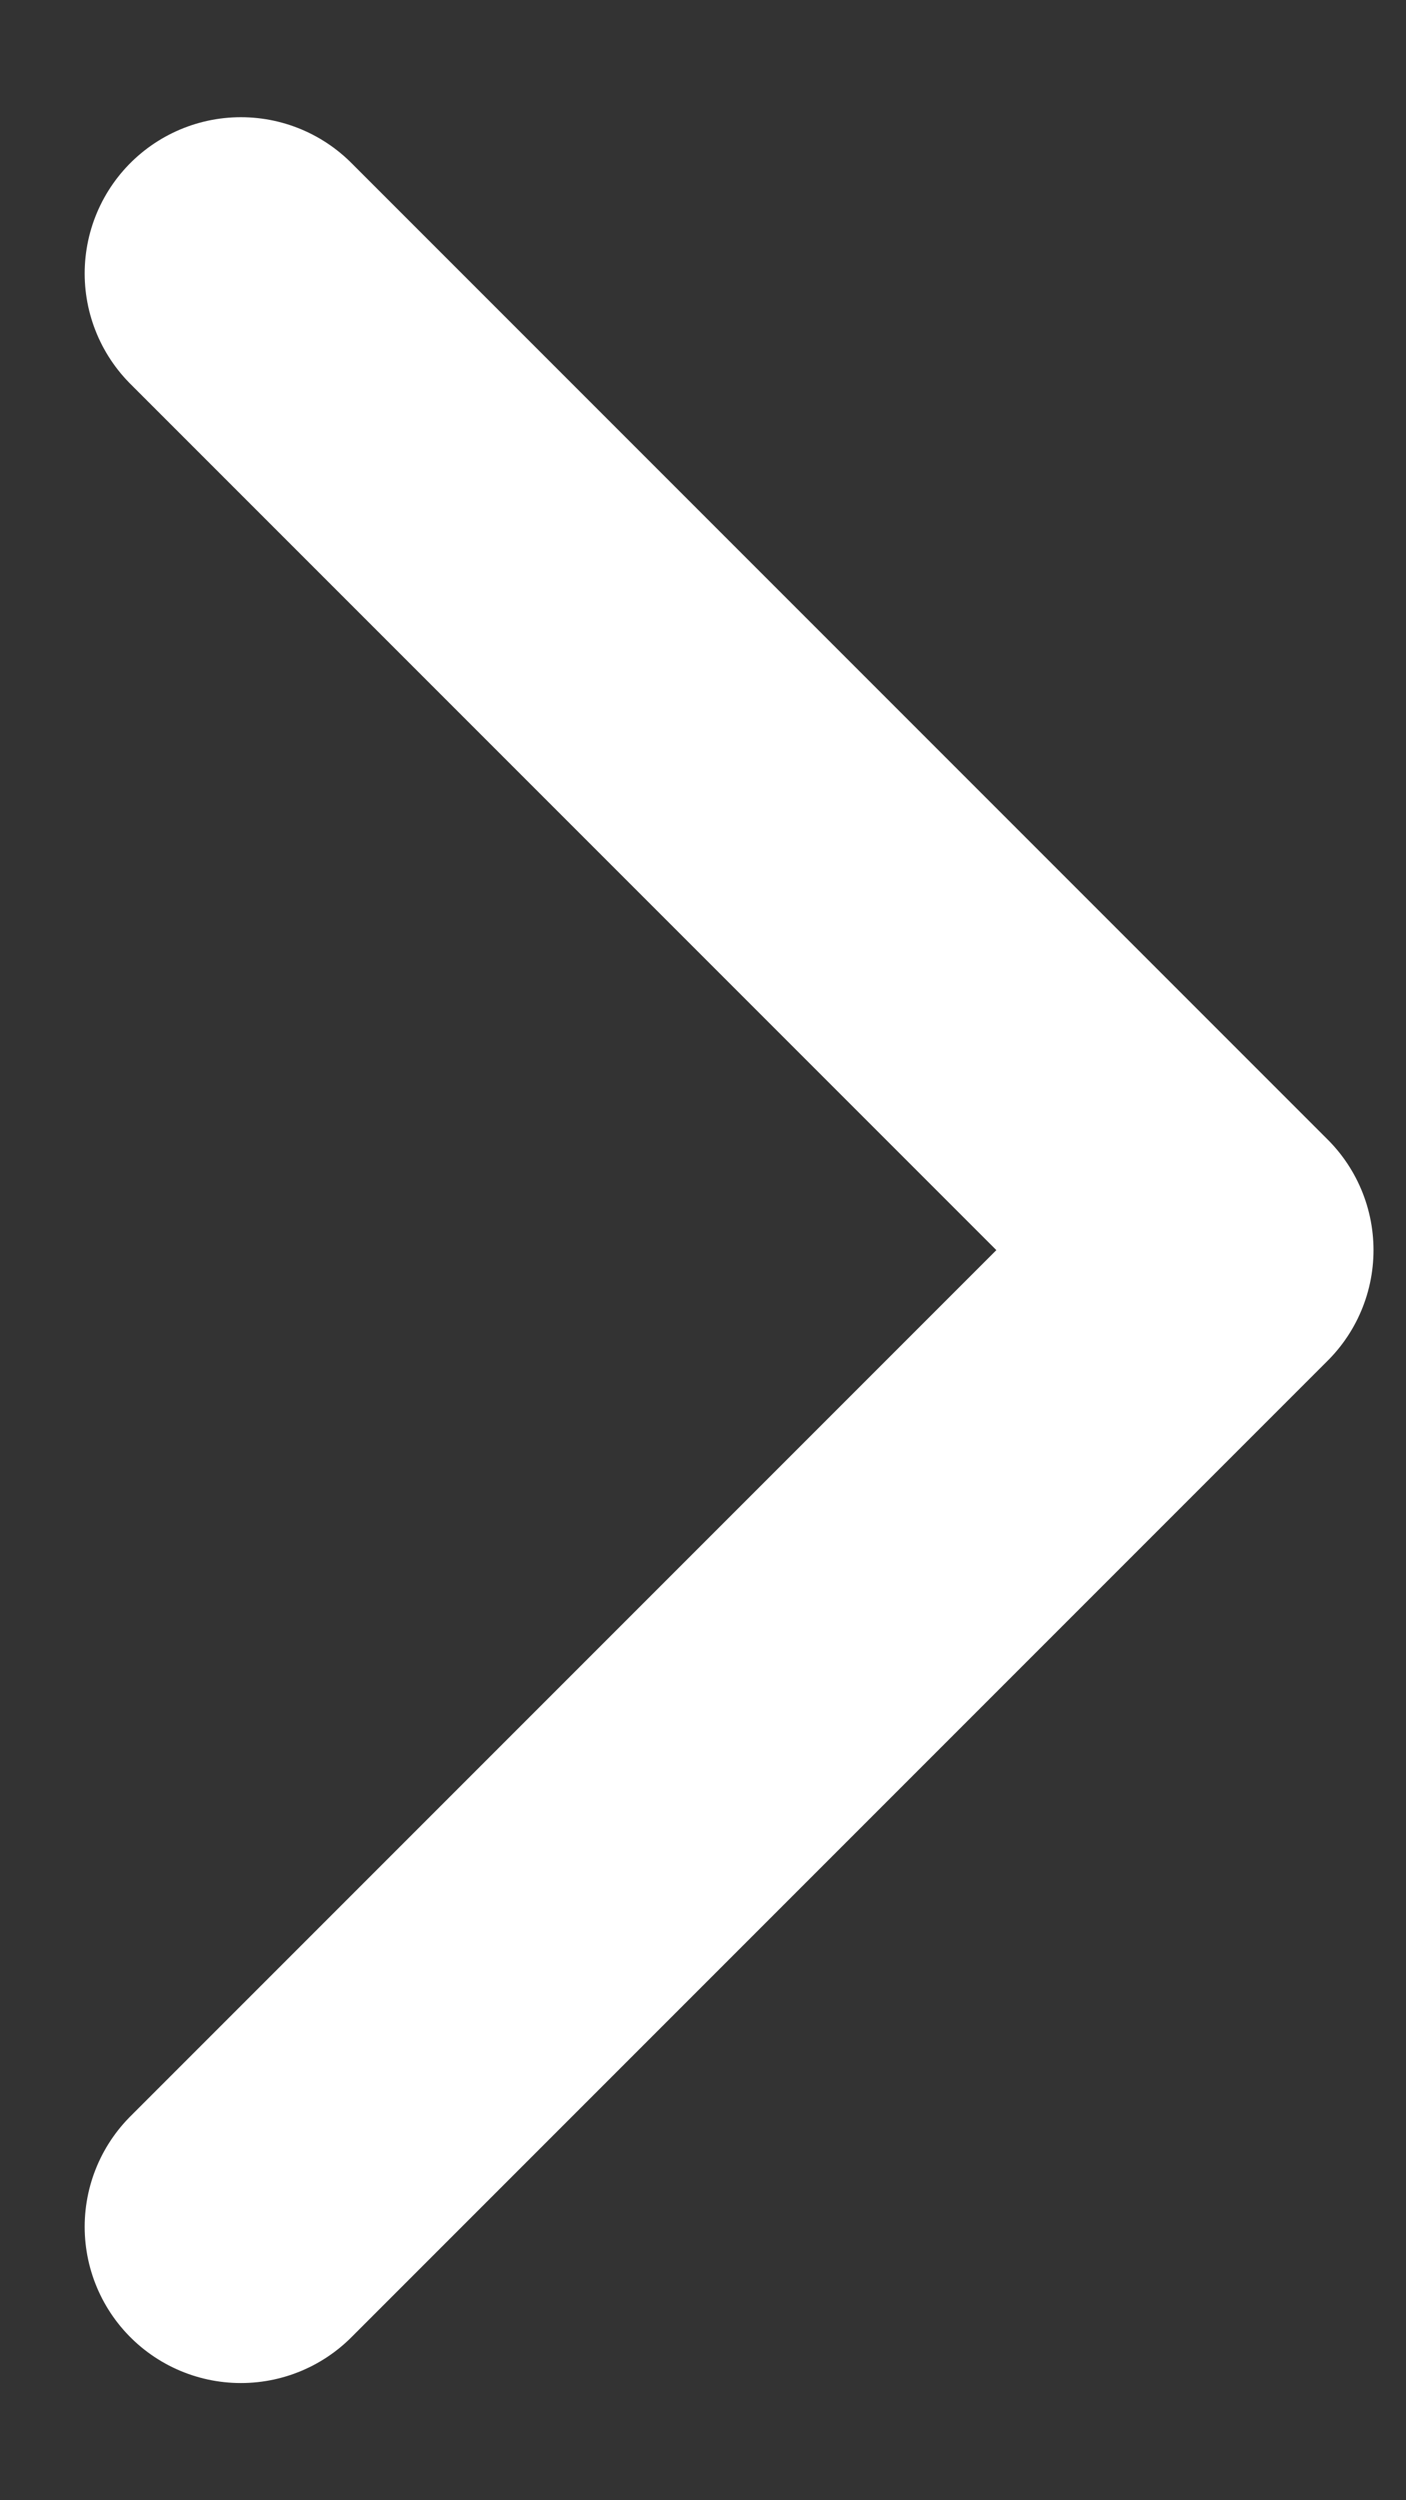 <svg width="9" height="16" viewBox="0 0 9 16" fill="none" xmlns="http://www.w3.org/2000/svg">
<rect x="0" y="0" width="9" height="16" fill="#333333" stroke="none"/>
<path d="M1.542 1.75L7.792 8L1.542 14.25" stroke="white" stroke-width="2" stroke-linecap="round" stroke-linejoin="round"/>
</svg>
